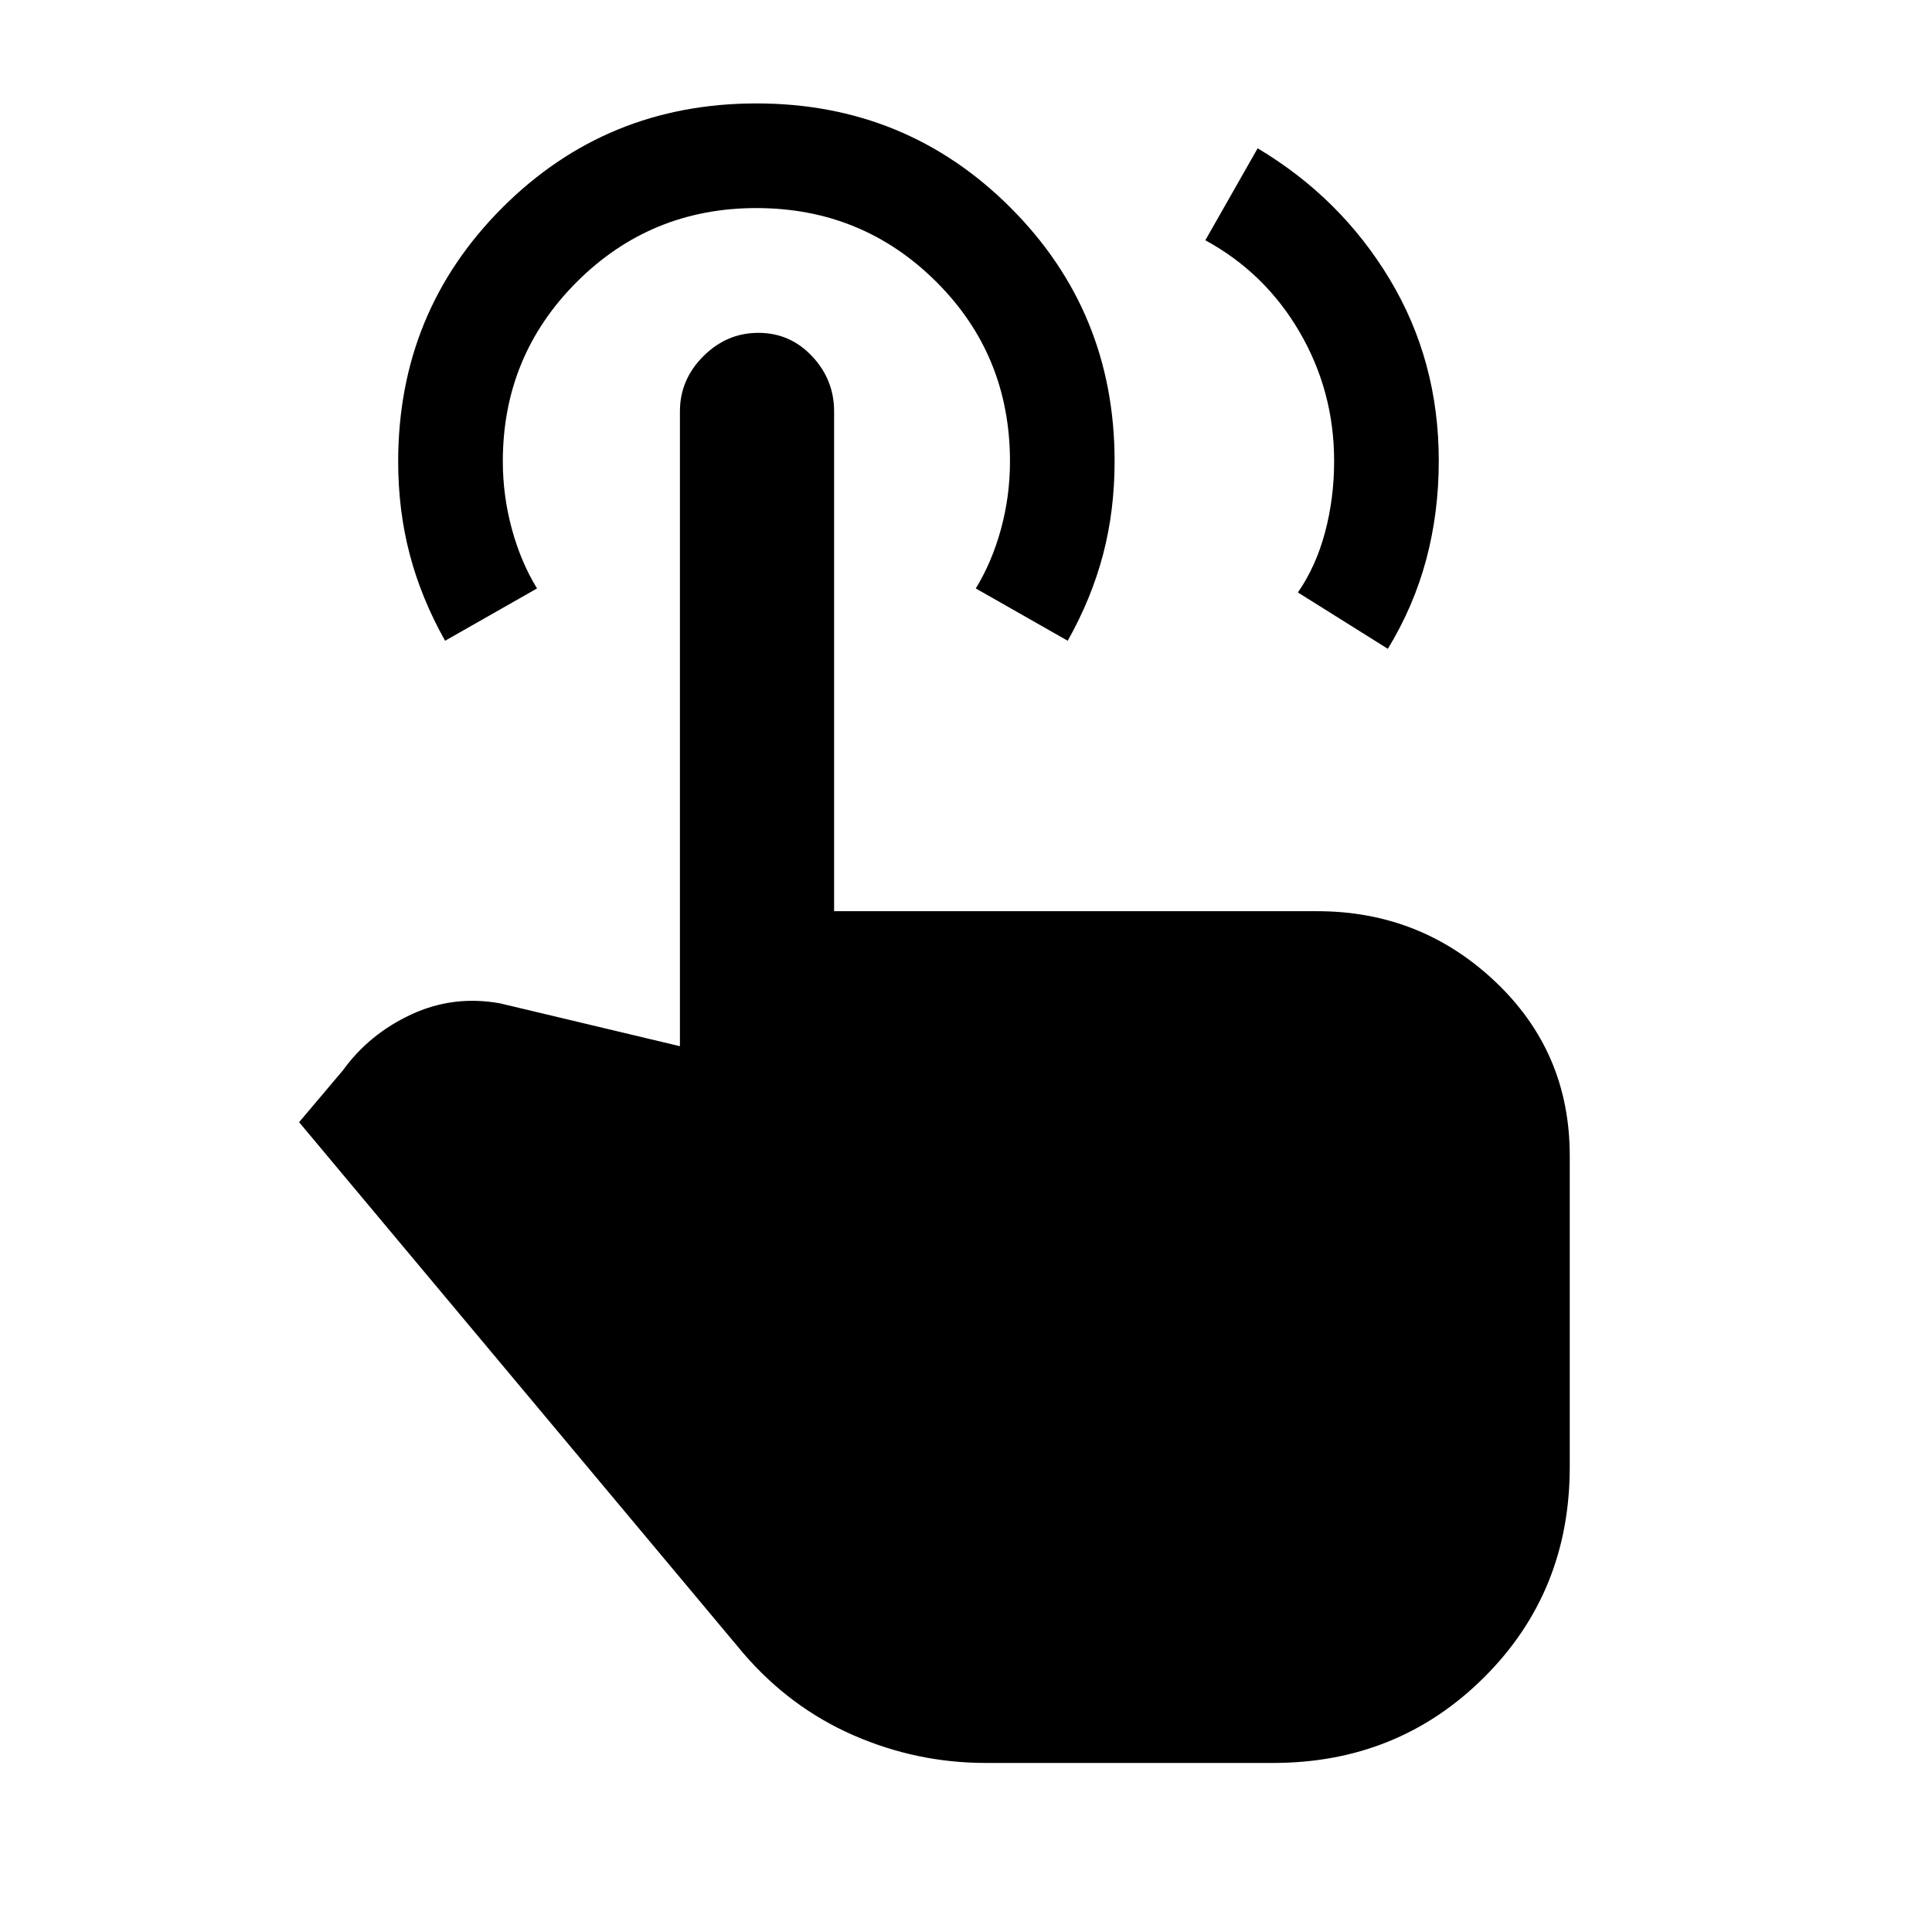 <svg xmlns="http://www.w3.org/2000/svg" height="20" viewBox="0 -960 960 960" width="20"><path d="m598.92-840.61 26-45.7q41.39 24.7 65.69 65.2 24.31 40.5 24.31 90.03 0 25.77-6.23 49.08t-19.08 44.39l-44.69-28q9-13 13.5-29.95 4.5-16.94 4.5-35.29 0-34.76-17.19-64.21-17.18-29.44-46.81-45.55ZM489.85-84q-34.31 0-65.81-13.77t-54.65-40.69L148.62-402.39l21.77-25.76q13-18 33.88-27.73 20.88-9.74 44.11-5.58l89.47 21.31v-315.46q0-15.75 11.63-27.38 11.62-11.62 27.36-11.62t26.68 11.62q10.94 11.63 10.94 27.38v248.38h240.08q51.44 0 88.45 35.01Q780-437.21 780-385.77v154.74q0 62.18-42.68 104.61Q694.65-84 632.61-84H489.85ZM221.16-641.61q-11.85-21.08-17.58-42.96-5.73-21.88-5.73-46.04 0-74.44 51.78-126.22t126.22-51.78q74.43 0 126.21 51.73 51.78 51.74 51.78 126.05 0 24.52-5.73 46.33t-17.57 42.89l-45.69-26q8-13 12.5-29.4t4.5-33.69q0-52.91-36.75-89.41t-89.25-36.5q-52.5 0-89.25 36.71t-36.75 89.15q0 17.14 4.5 33.64t12.5 29.5l-45.69 26Z"/></svg>